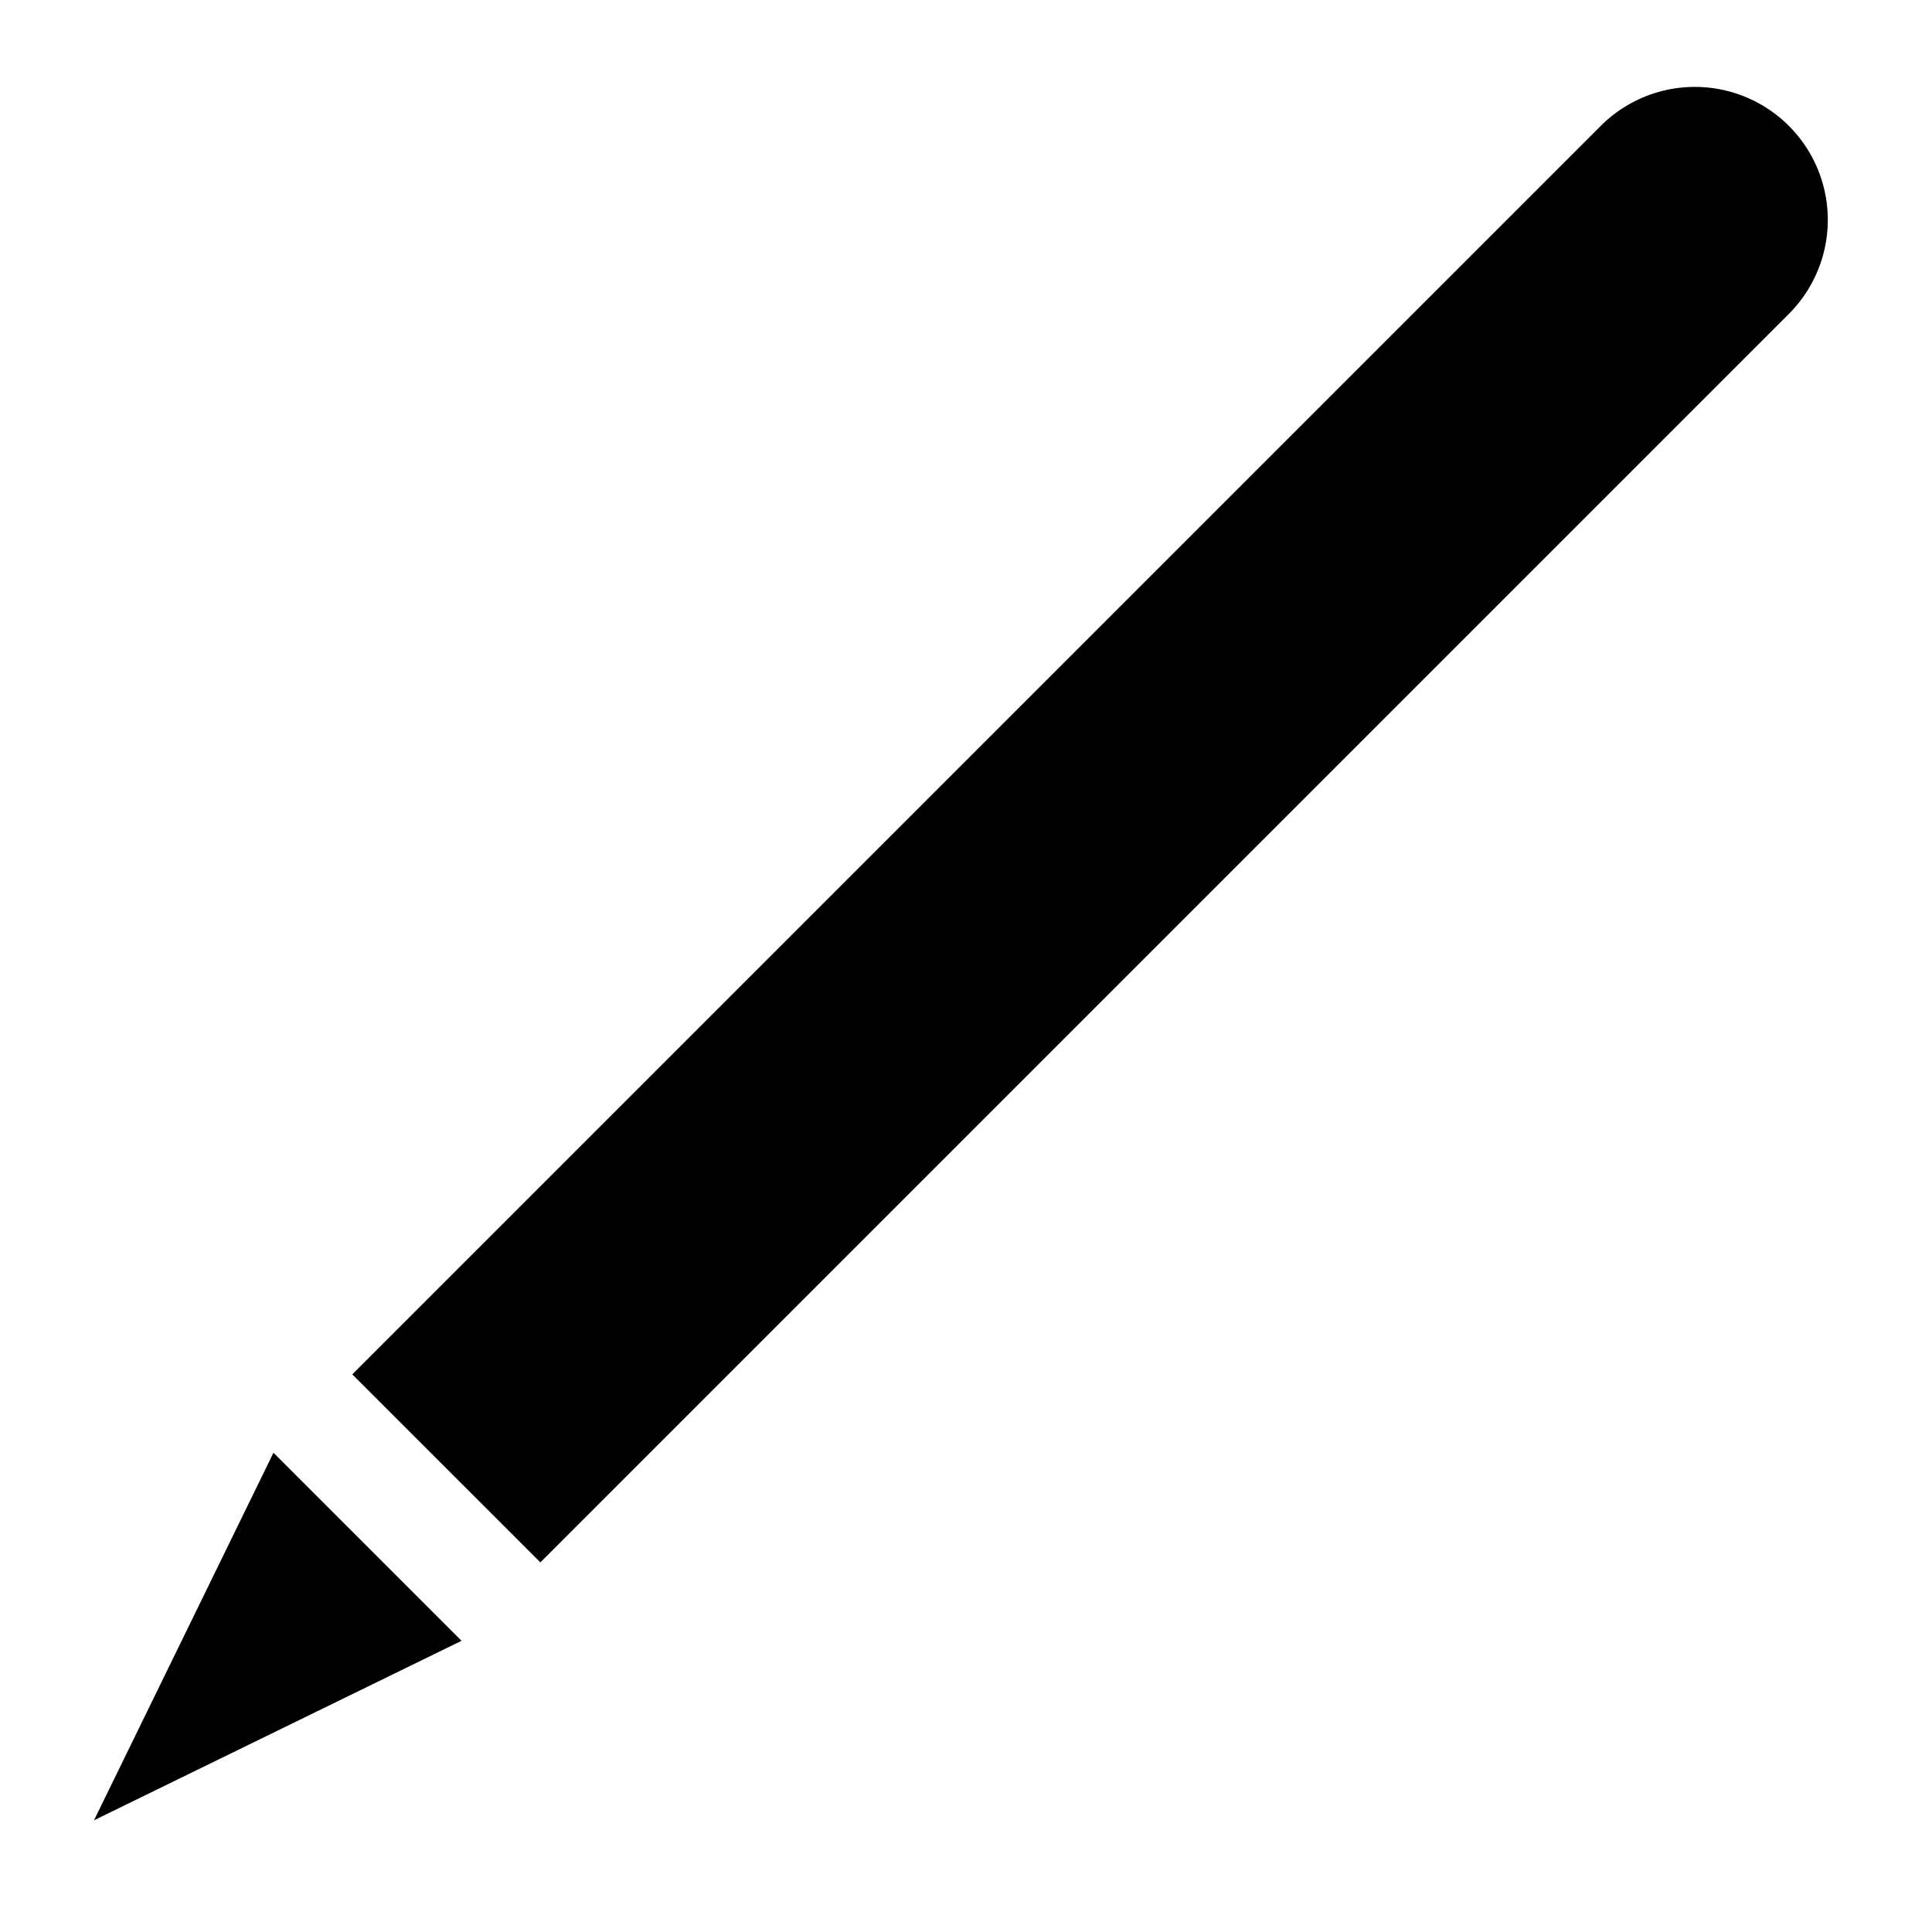<svg xmlns="http://www.w3.org/2000/svg" viewBox="0 0 29 29"><path fill-rule="evenodd" clip-rule="evenodd" d="m4.105 21.806-2.694 5.517 5.517-2.694-2.823-2.823zM24.048 1.87 5.288 20.63l2.823 2.822 18.76-18.76a1.996 1.996 0 0 0-2.823-2.822z"/></svg>